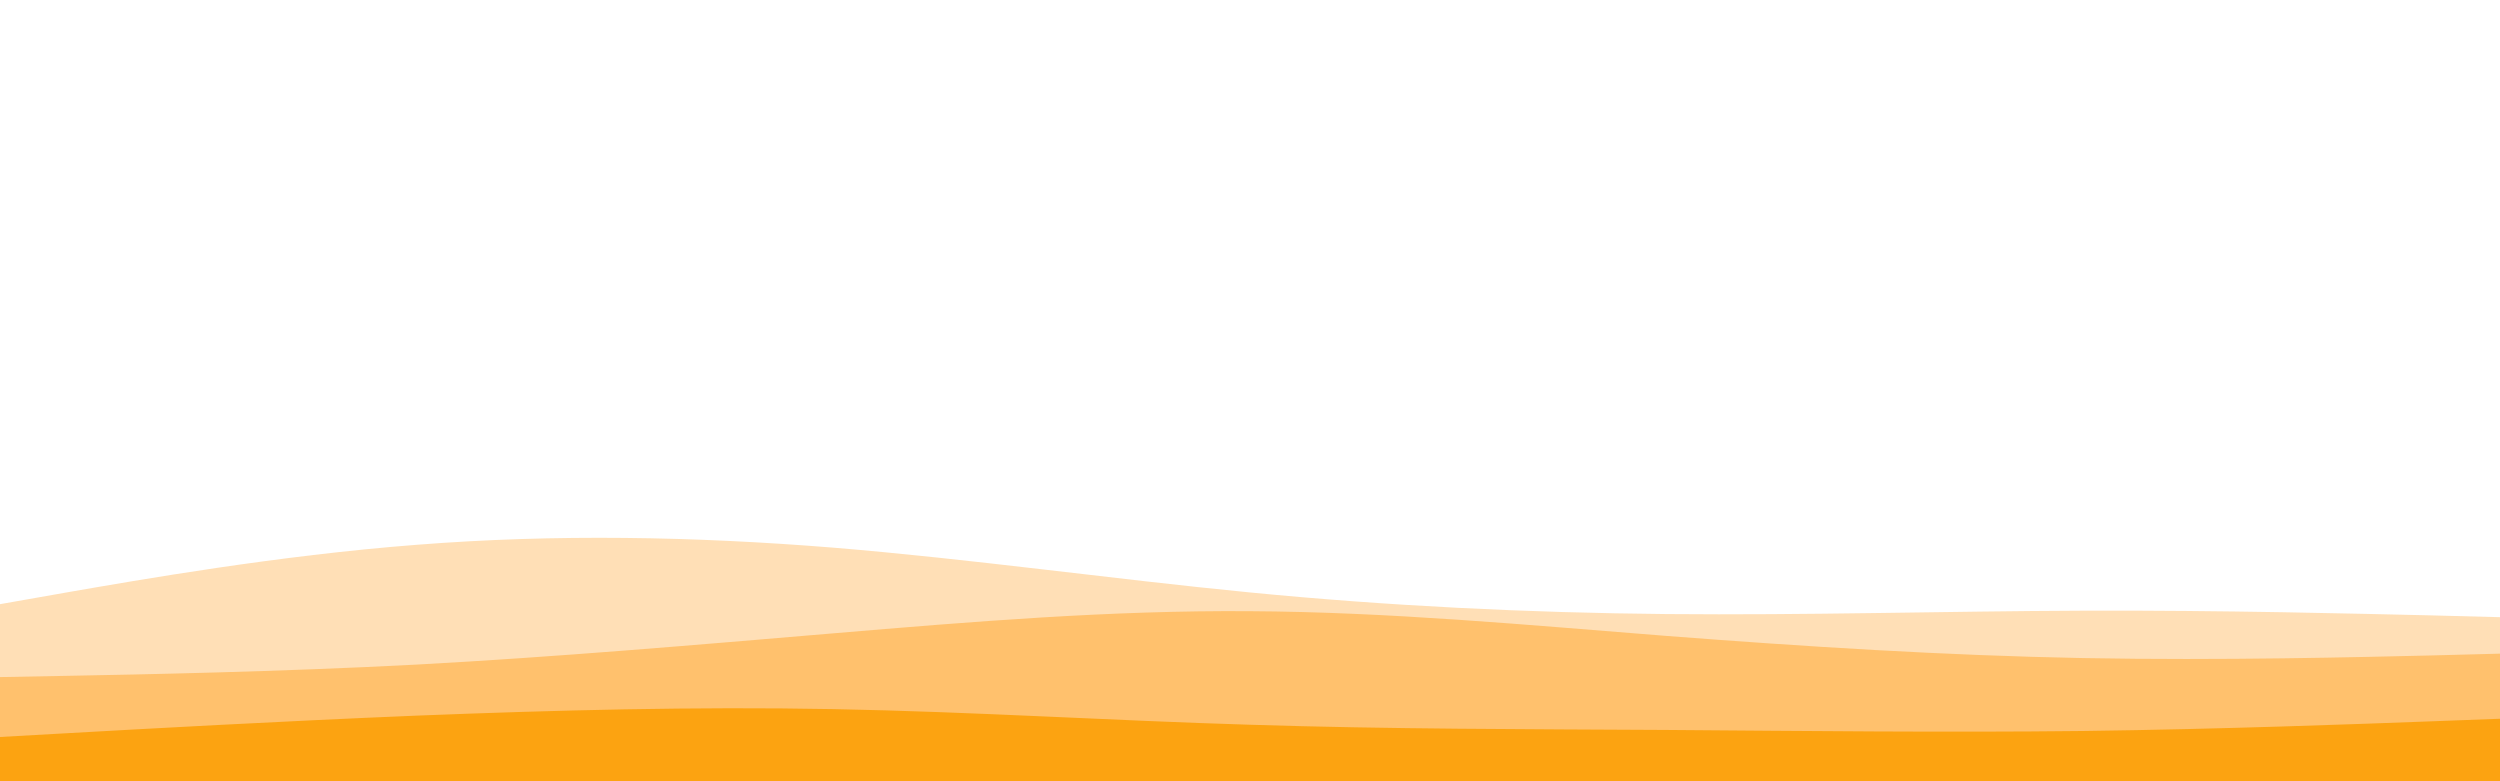 <svg id="visual" viewBox="0 0 960 300" width="960" height="300" xmlns="http://www.w3.org/2000/svg" xmlns:xlink="http://www.w3.org/1999/xlink" version="1.1"><rect x="0" y="0" width="960" height="300" fill="#ffffff"></rect><path d="M0 196L26.7 195.5C53.3 195 106.7 194 160 195.3C213.3 196.7 266.7 200.3 320 203.3C373.3 206.3 426.7 208.7 480 205C533.3 201.3 586.7 191.7 640 191.5C693.3 191.3 746.7 200.7 800 201.2C853.3 201.7 906.7 193.3 933.3 189.2L960 185L960 301L933.3 301C906.7 301 853.3 301 800 301C746.7 301 693.3 301 640 301C586.7 301 533.3 301 480 301C426.7 301 373.3 301 320 301C266.7 301 213.3 301 160 301C106.7 301 53.3 301 26.7 301L0 301Z" fill="#ffffff"></path><path d="M0 232L26.7 227.3C53.3 222.7 106.7 213.3 160 209.2C213.3 205 266.7 206 320 210.3C373.3 214.7 426.7 222.3 480 227.5C533.3 232.7 586.7 235.3 640 235.8C693.3 236.3 746.7 234.7 800 234.5C853.3 234.3 906.7 235.7 933.3 236.3L960 237L960 301L933.3 301C906.7 301 853.3 301 800 301C746.7 301 693.3 301 640 301C586.7 301 533.3 301 480 301C426.7 301 373.3 301 320 301C266.7 301 213.3 301 160 301C106.7 301 53.3 301 26.7 301L0 301Z" fill="#ffdfb6"></path><path d="M0 260L26.7 259.5C53.3 259 106.7 258 160 255.2C213.3 252.3 266.7 247.7 320 243.2C373.3 238.7 426.7 234.3 480 234.7C533.3 235 586.7 240 640 244.2C693.3 248.3 746.7 251.7 800 252.7C853.3 253.7 906.7 252.3 933.3 251.7L960 251L960 301L933.3 301C906.7 301 853.3 301 800 301C746.7 301 693.3 301 640 301C586.7 301 533.3 301 480 301C426.7 301 373.3 301 320 301C266.7 301 213.3 301 160 301C106.7 301 53.3 301 26.7 301L0 301Z" fill="#ffc16d"></path><path d="M0 283L26.7 281.5C53.3 280 106.7 277 160 274.8C213.3 272.7 266.7 271.3 320 272.3C373.3 273.3 426.7 276.7 480 278.3C533.3 280 586.7 280 640 280.3C693.3 280.7 746.7 281.3 800 280.7C853.3 280 906.7 278 933.3 277L960 276L960 301L933.3 301C906.7 301 853.3 301 800 301C746.7 301 693.3 301 640 301C586.7 301 533.3 301 480 301C426.7 301 373.3 301 320 301C266.7 301 213.3 301 160 301C106.7 301 53.3 301 26.7 301L0 301Z" fill="#fca311"></path></svg>